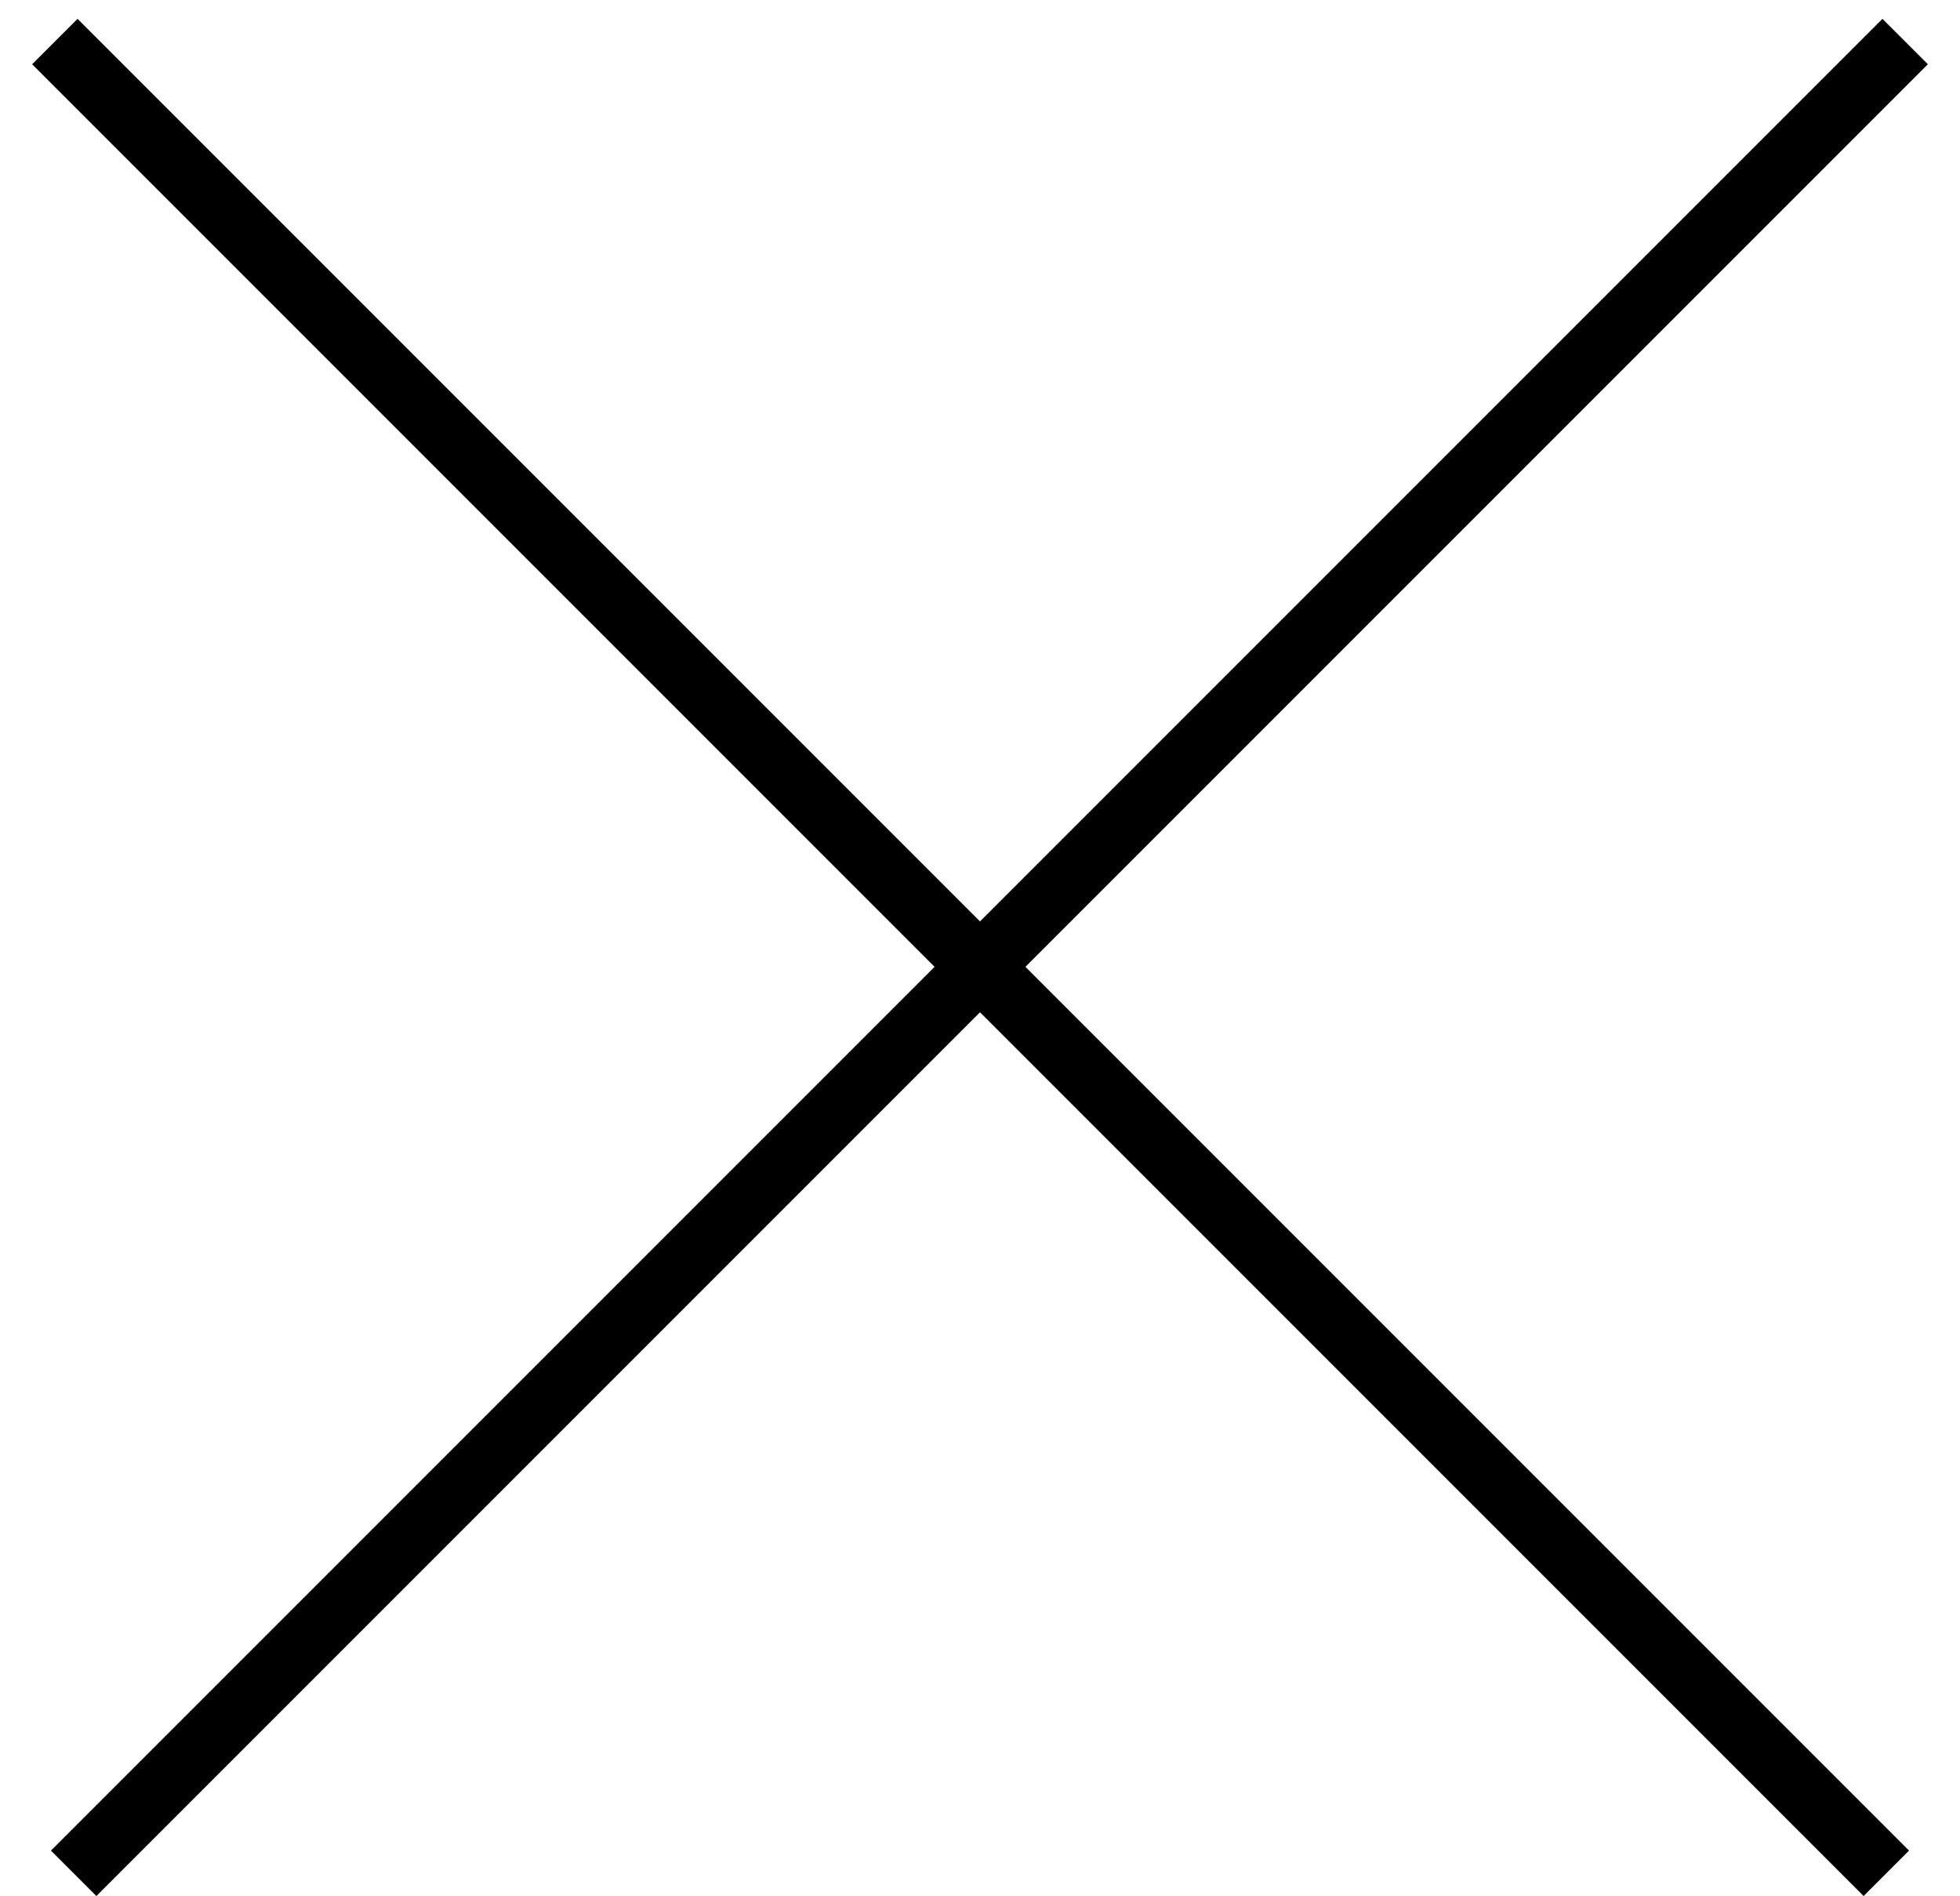 <svg xmlns="http://www.w3.org/2000/svg" width="61" height="59" fill="none" viewBox="0 0 59 59" class="h_2rem md:h_2.25rem w_auto"><path stroke="currentColor" stroke-width="2" d="M0.707 1.293L57.707 58.293" vector-effect="non-scaling-stroke"></path><path stroke="currentColor" stroke-width="2" d="M1.293 58.293L58.293 1.293" vector-effect="non-scaling-stroke"></path></svg>